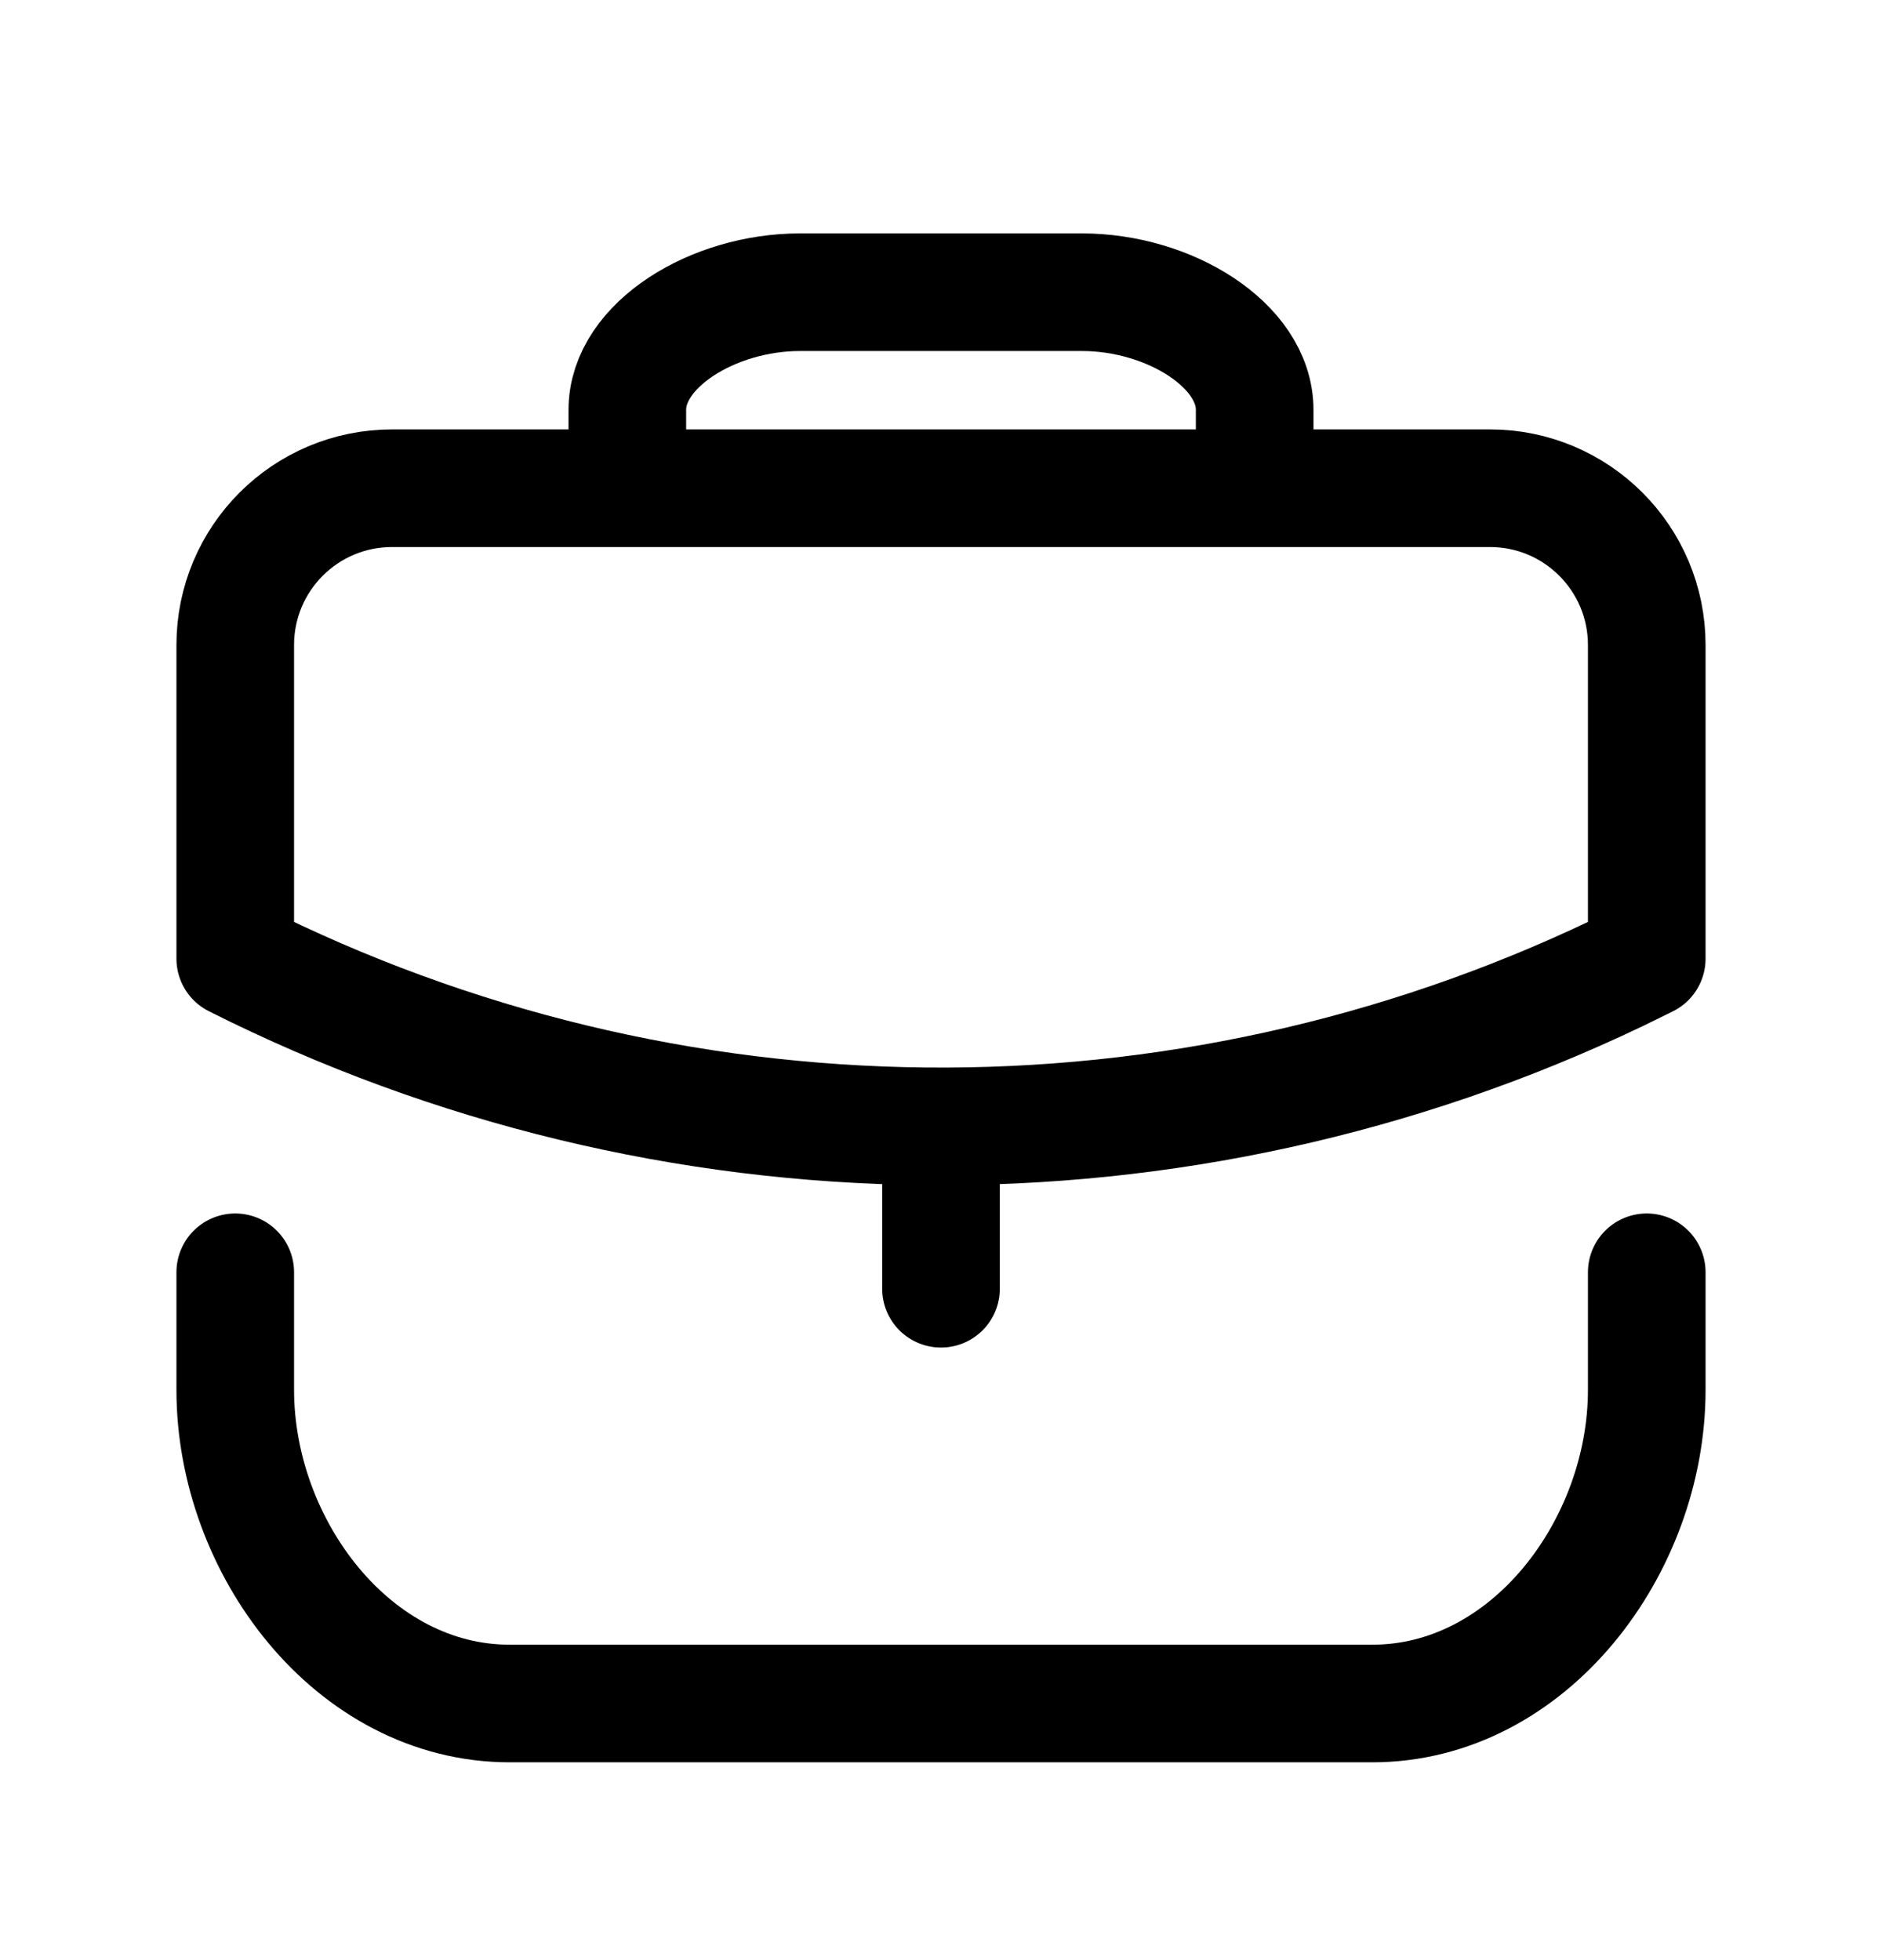 <?xml version="1.0" encoding="UTF-8"?>
<svg width="24px" height="25px" viewBox="0 0 24 25" version="1.1" xmlns="http://www.w3.org/2000/svg" xmlns:xlink="http://www.w3.org/1999/xlink">
    <title>0EB8C4C2-EAE7-4E1E-96BF-1E64D88A2EDD</title>
    <g id="Page-1" stroke="none" stroke-width="1" fill="none" fill-rule="evenodd" stroke-linecap="round" stroke-linejoin="round">
        <g id="Icons/1" transform="translate(-253, -185)" stroke="#000" stroke-width="1.5">
            <g id="Row" transform="translate(0, 175.727)">
                <g id="Icons/24/briefcase/new" transform="translate(253, 10)">
                    <g id="Icon" transform="translate(3, 2.5)">
                        <path d="M18,13 L18,14.5 C18,16.5 16.5,18.5 14.5,18.5 L3.5,18.5 C1.5,18.5 0,16.5 0,14.5 L0,13" id="Path"></path>
                        <path d="M5,2.5 L5,2 C5,1.172 6.095,0.5 7.2,0.5 L10.8,0.5 C11.905,0.5 13,1.172 13,2 L13,2.5" id="Path"></path>
                        <line x1="9" y1="11.3" x2="9" y2="13.21" id="Path"></line>
                        <path d="M0,5 C0,3.895 0.895,3 2,3 L16,3 C17.105,3 18,3.895 18,5 L18,9 L17.621,9.186 C12.043,11.851 5.535,11.789 0,9 L0,9 L0,5 Z" id="Combined-Shape"></path>
                    </g>
                </g>
            </g>
        </g>
    </g>
</svg>